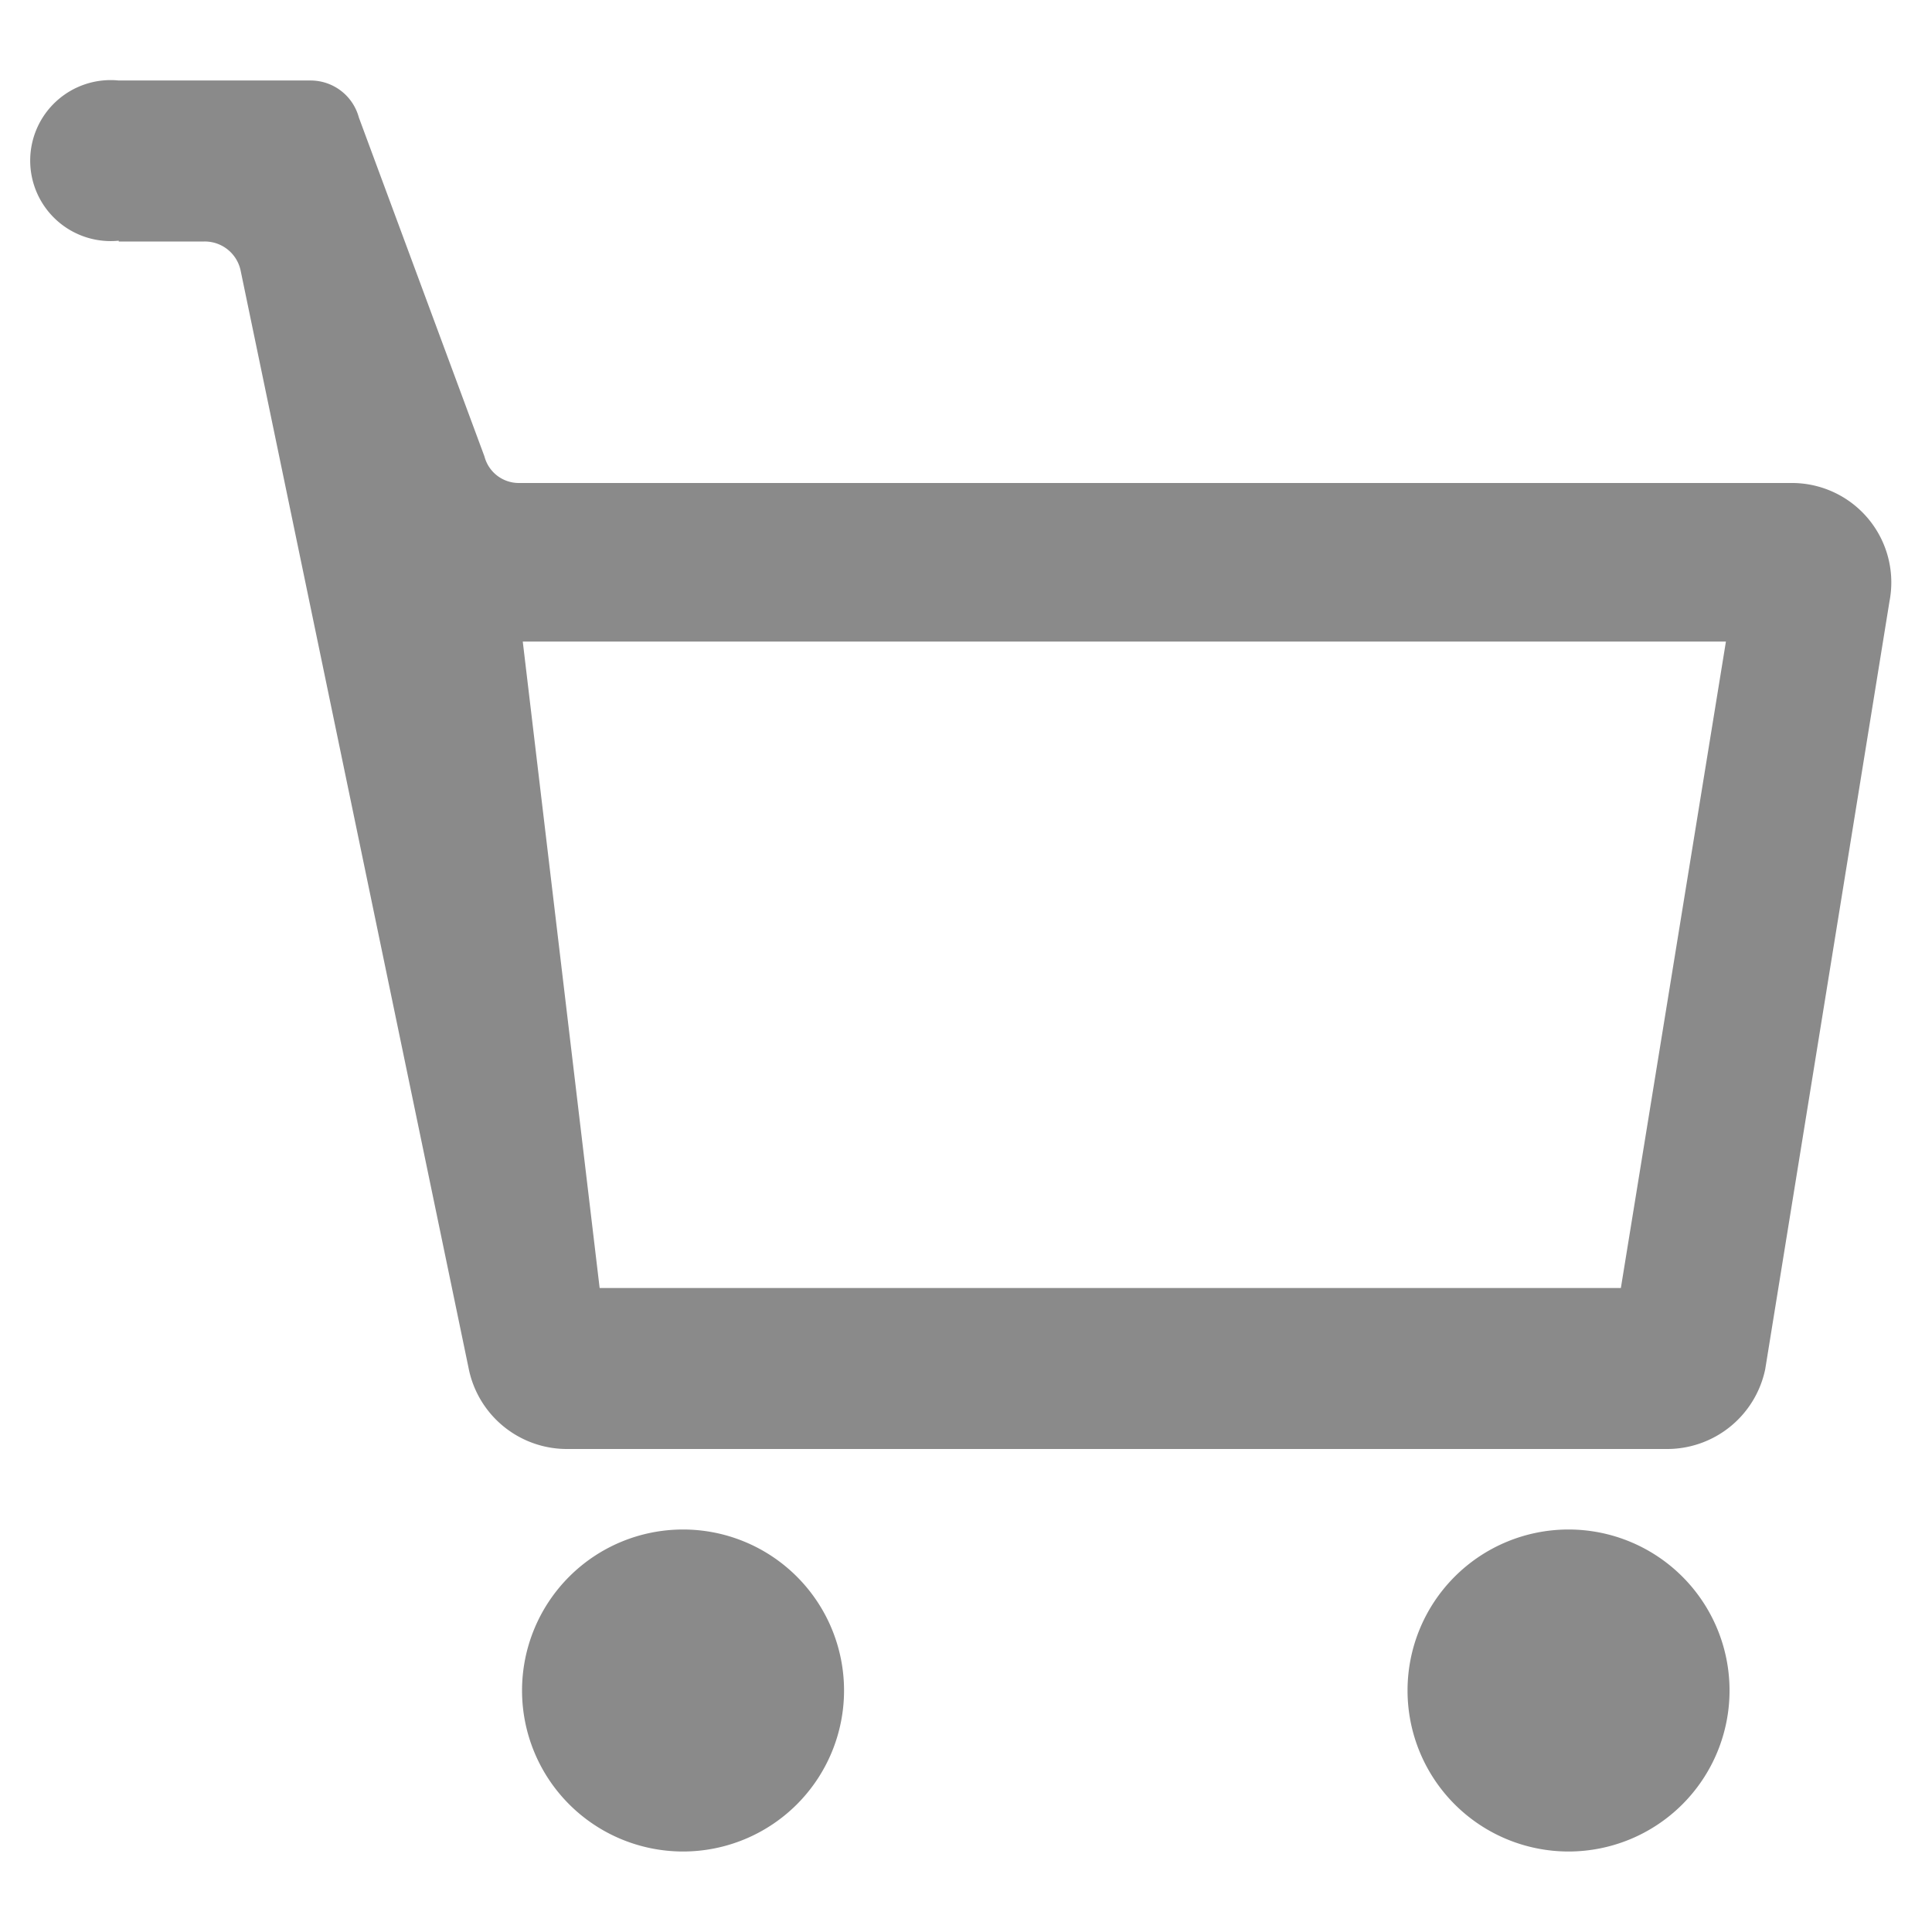 <?xml version="1.0" standalone="no"?><!DOCTYPE svg PUBLIC "-//W3C//DTD SVG 1.1//EN" "http://www.w3.org/Graphics/SVG/1.1/DTD/svg11.dtd"><svg t="1594021662296" class="icon" viewBox="0 0 1024 1024" version="1.1" xmlns="http://www.w3.org/2000/svg" p-id="60746" xmlns:xlink="http://www.w3.org/1999/xlink" width="200" height="200"><defs><style type="text/css"></style></defs><path d="M949.035 256h-674.133a18.816 18.816 0 0 1-18.133-14.08l-66.56-179.627a26.496 26.496 0 0 0-25.6-19.627H62.933a42.667 42.667 0 1 0 0 84.907V128h45.269a19.413 19.413 0 0 1 19.413 15.787L248.32 724.907A53.12 53.12 0 0 0 300.885 768h582.272a53.12 53.12 0 0 0 52.437-42.24l65.877-407.04A52.693 52.693 0 0 0 949.035 256zM277.077 340.053H914.773L859.093 682.667H317.824zM362.027 810.667a85.333 85.333 0 1 1-85.333 85.333 85.333 85.333 0 0 1 85.333-85.333z m469.333 0a85.333 85.333 0 1 1-85.333 85.333 85.333 85.333 0 0 1 85.333-85.333z" fill="#8a8a8a" p-id="60747"></path></svg>